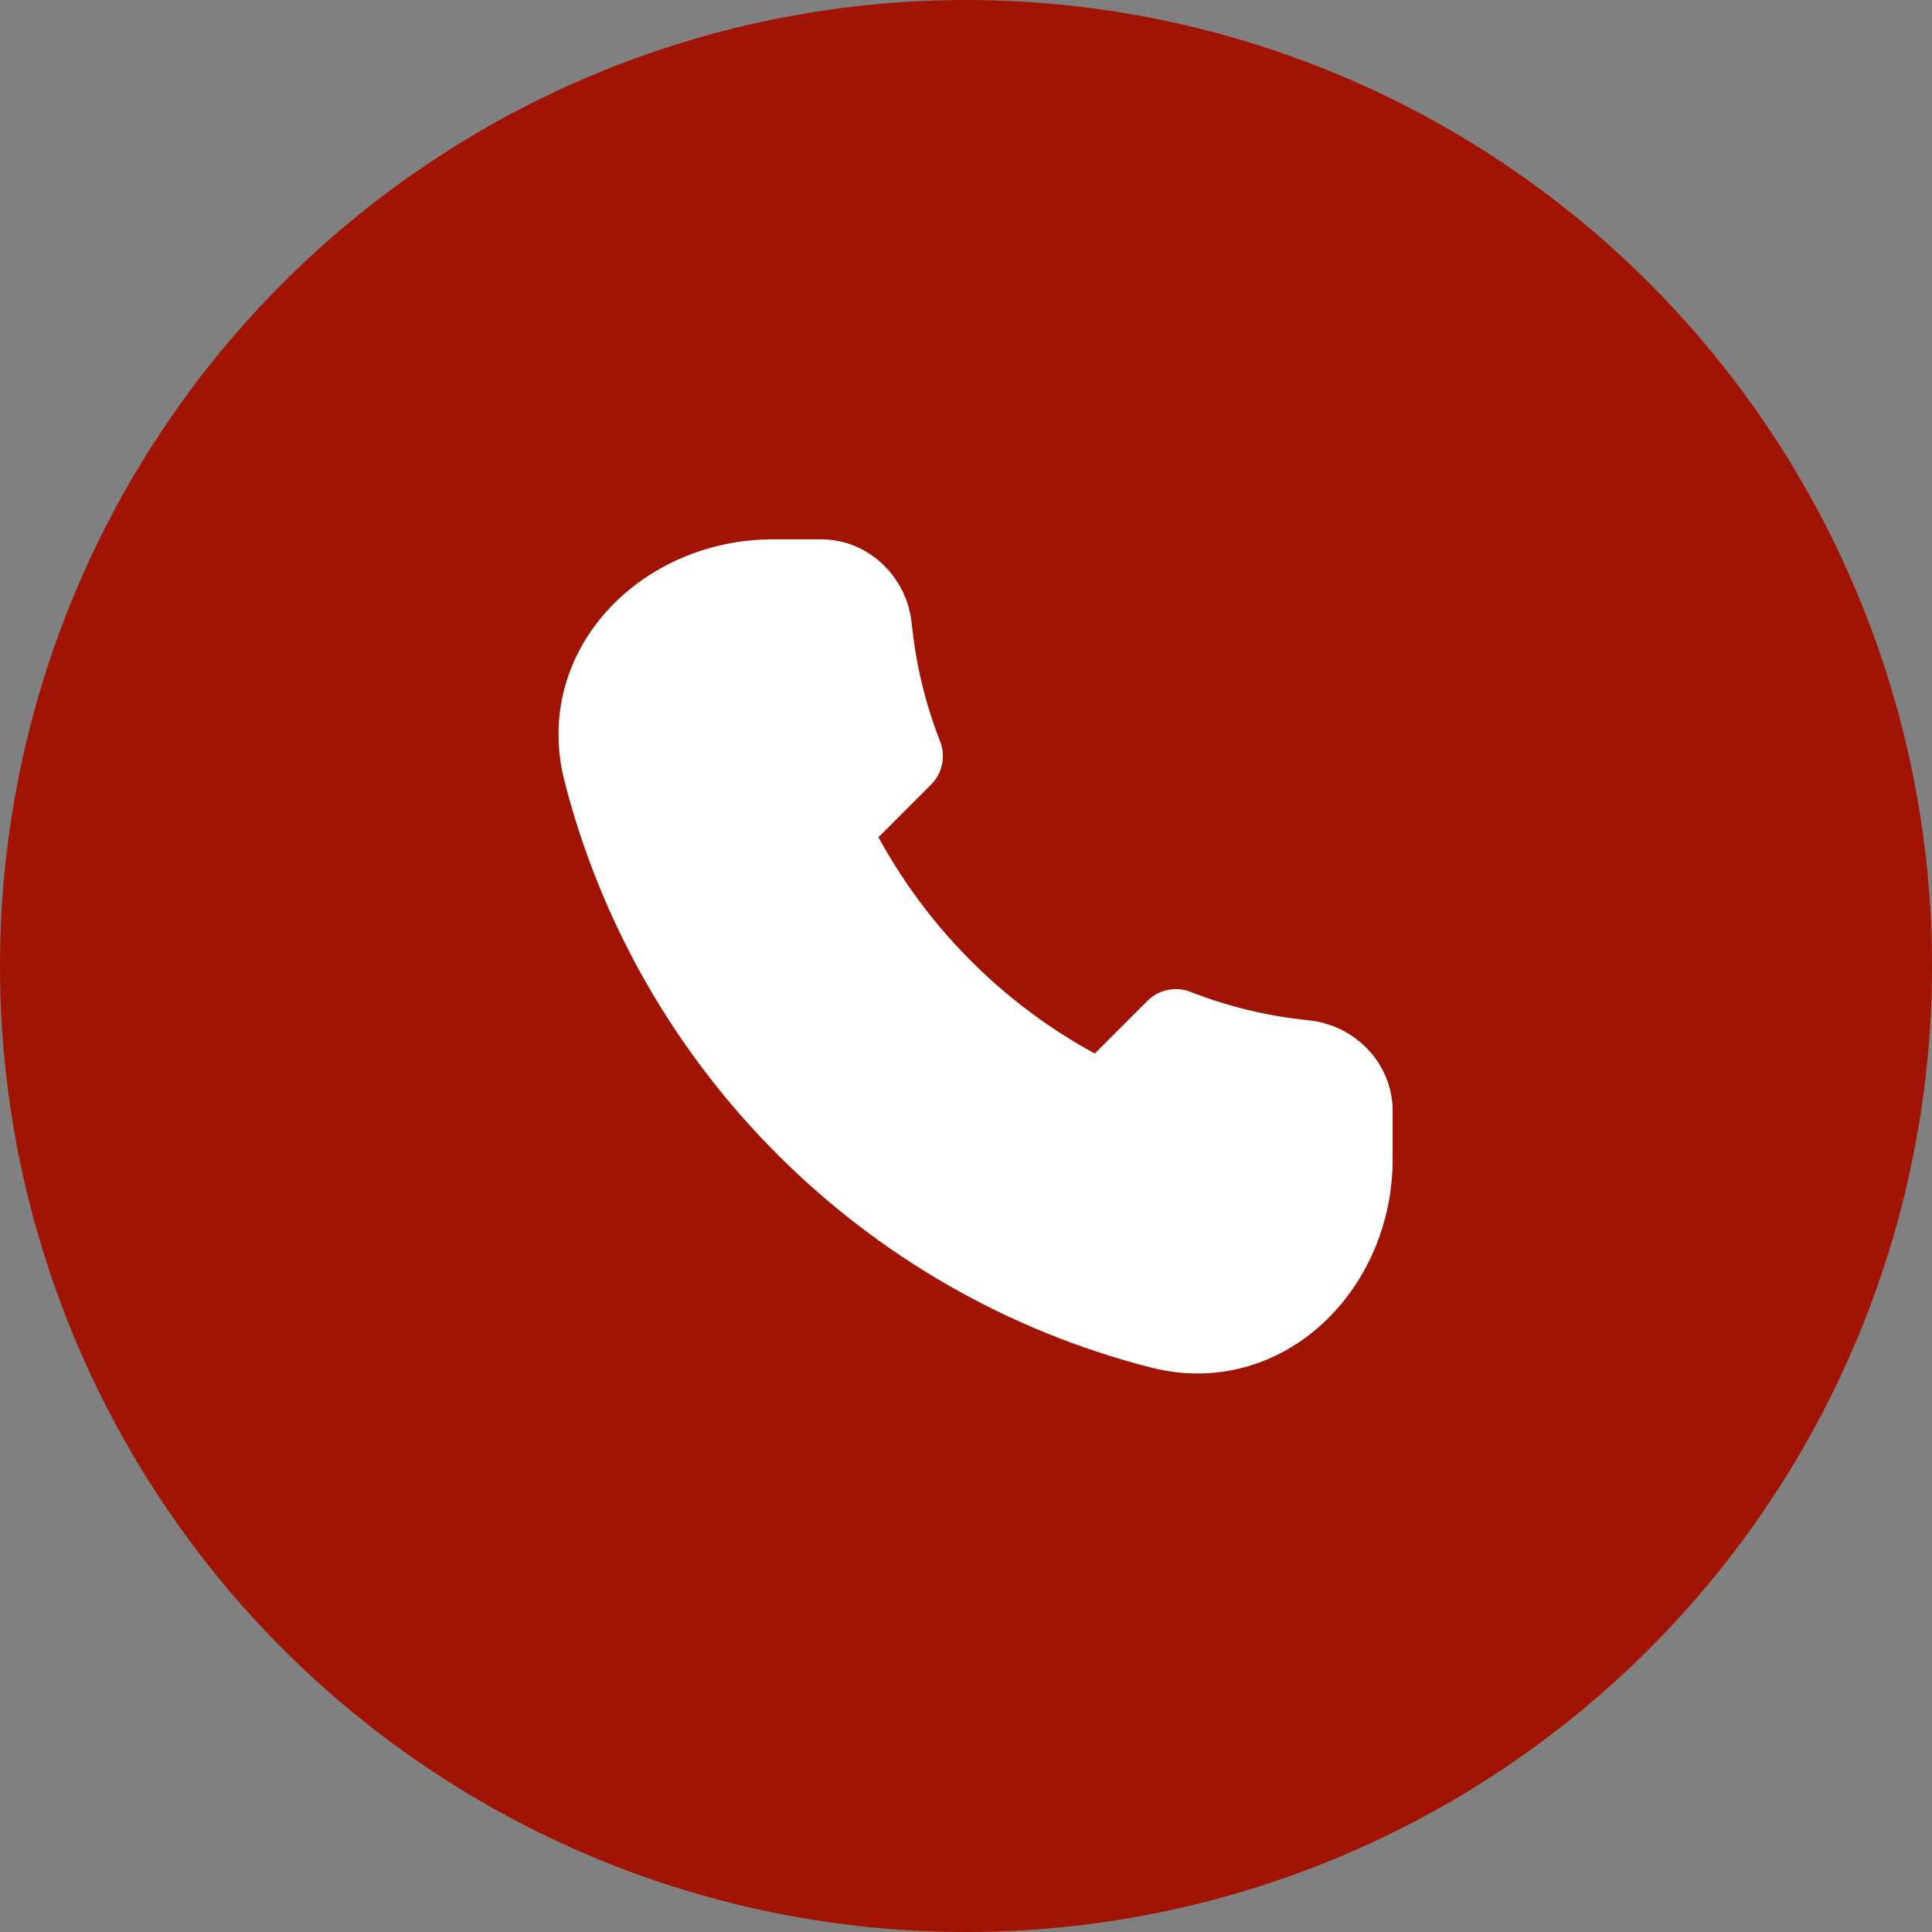 <svg width="24" height="24" viewBox="0 0 24 24" fill="none" xmlns="http://www.w3.org/2000/svg">
<rect x="0" y="0" width="24" height="24" fill="#808080" stroke="none"/>
<circle cx="12" cy="12" r="12" transform="matrix(-1 0 0 1 24 0)" fill="#A11403"/>
<path d="M7.496 9.576C8.36 12.969 11.031 15.64 14.424 16.504C15.709 16.831 16.8 15.726 16.8 14.4V13.8C16.8 13.469 16.531 13.203 16.201 13.171C15.644 13.115 15.109 12.984 14.607 12.787L13.696 13.698C12.213 12.989 11.011 11.787 10.302 10.304L11.213 9.393C11.016 8.891 10.885 8.356 10.829 7.799C10.797 7.469 10.531 7.2 10.2 7.2H9.6C8.274 7.2 7.169 8.291 7.496 9.576Z" fill="white" stroke="white" stroke-linecap="round" stroke-linejoin="round"/>
</svg>
